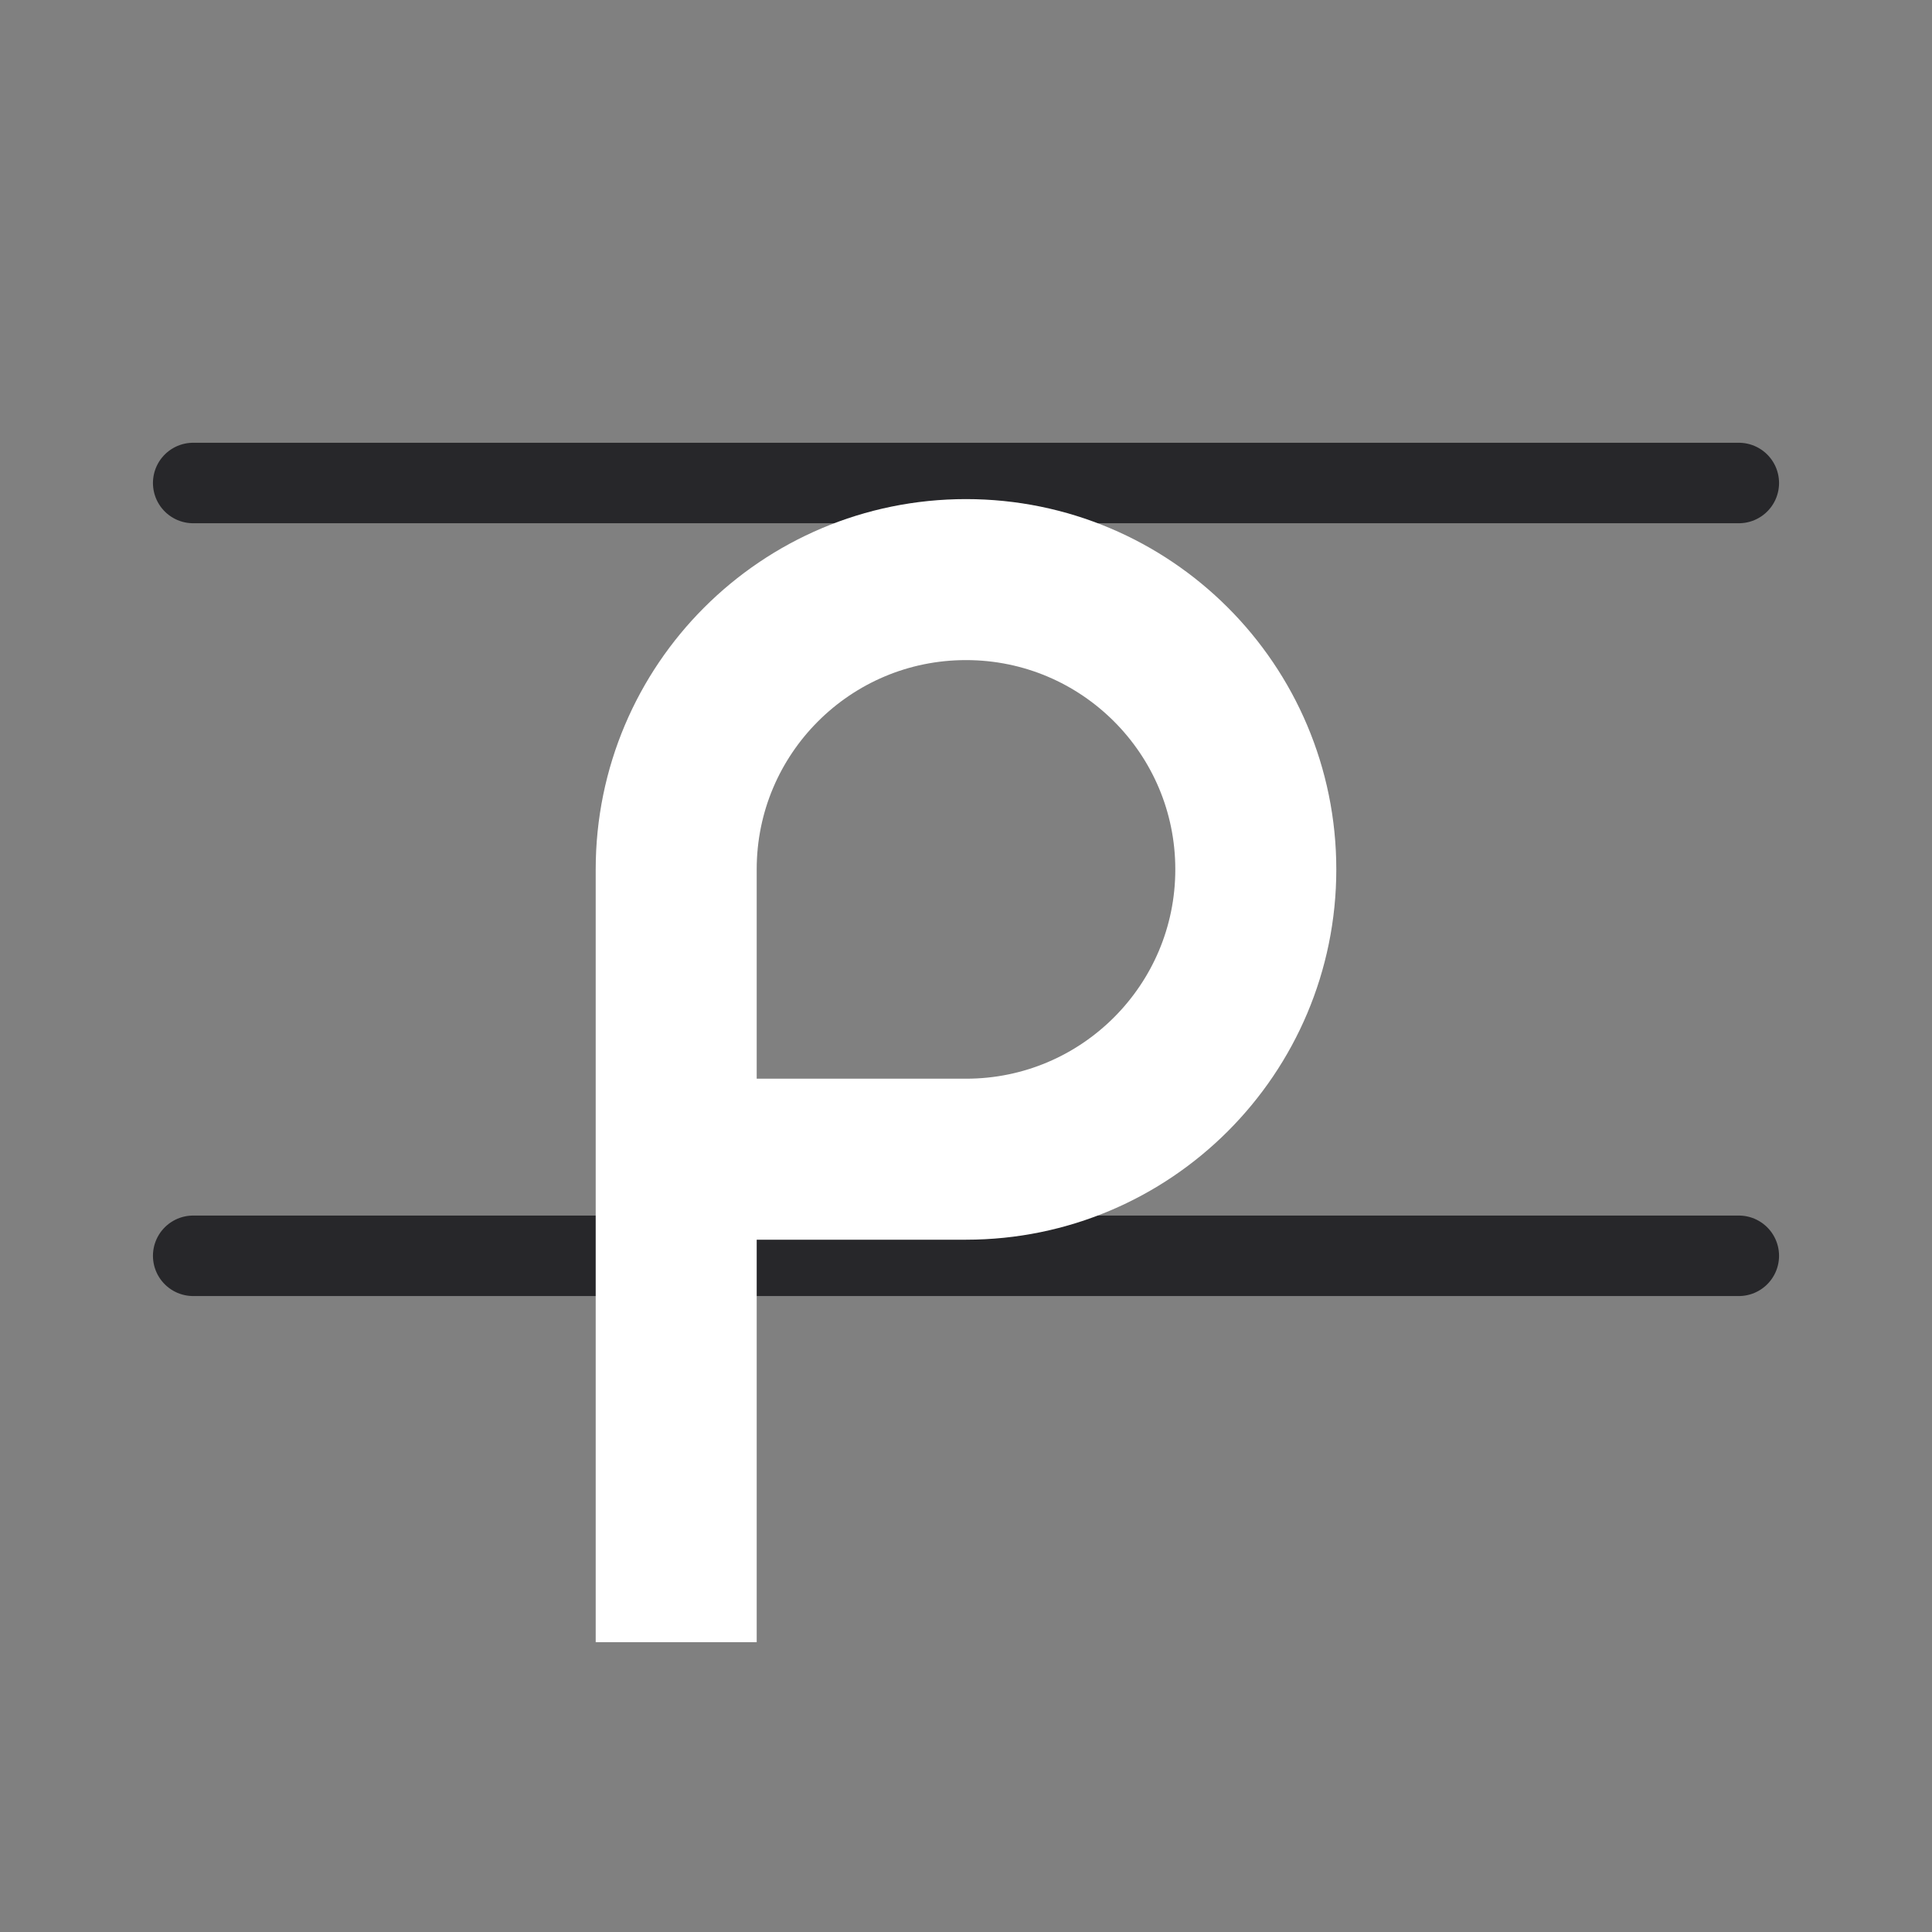 <svg width="48" height="48" viewBox="0 0 48 48" fill="none" xmlns="http://www.w3.org/2000/svg">
<rect x="0" y="0" width="48" height="48" fill="#808080" stroke="none"/>
<path d="M4.8 12H43.2M4.8 31.2H43.2" stroke="#27272A" stroke-width="2" stroke-linecap="round"/>
<path d="M16.8 40.8V28.8M16.8 28.8V21.6C16.8 17.623 20.023 14.4 24 14.4V14.4C27.976 14.4 31.2 17.623 31.2 21.6V21.6C31.2 25.576 27.976 28.8 24 28.8H16.8Z" stroke="white" stroke-width="4"/>
</svg>
